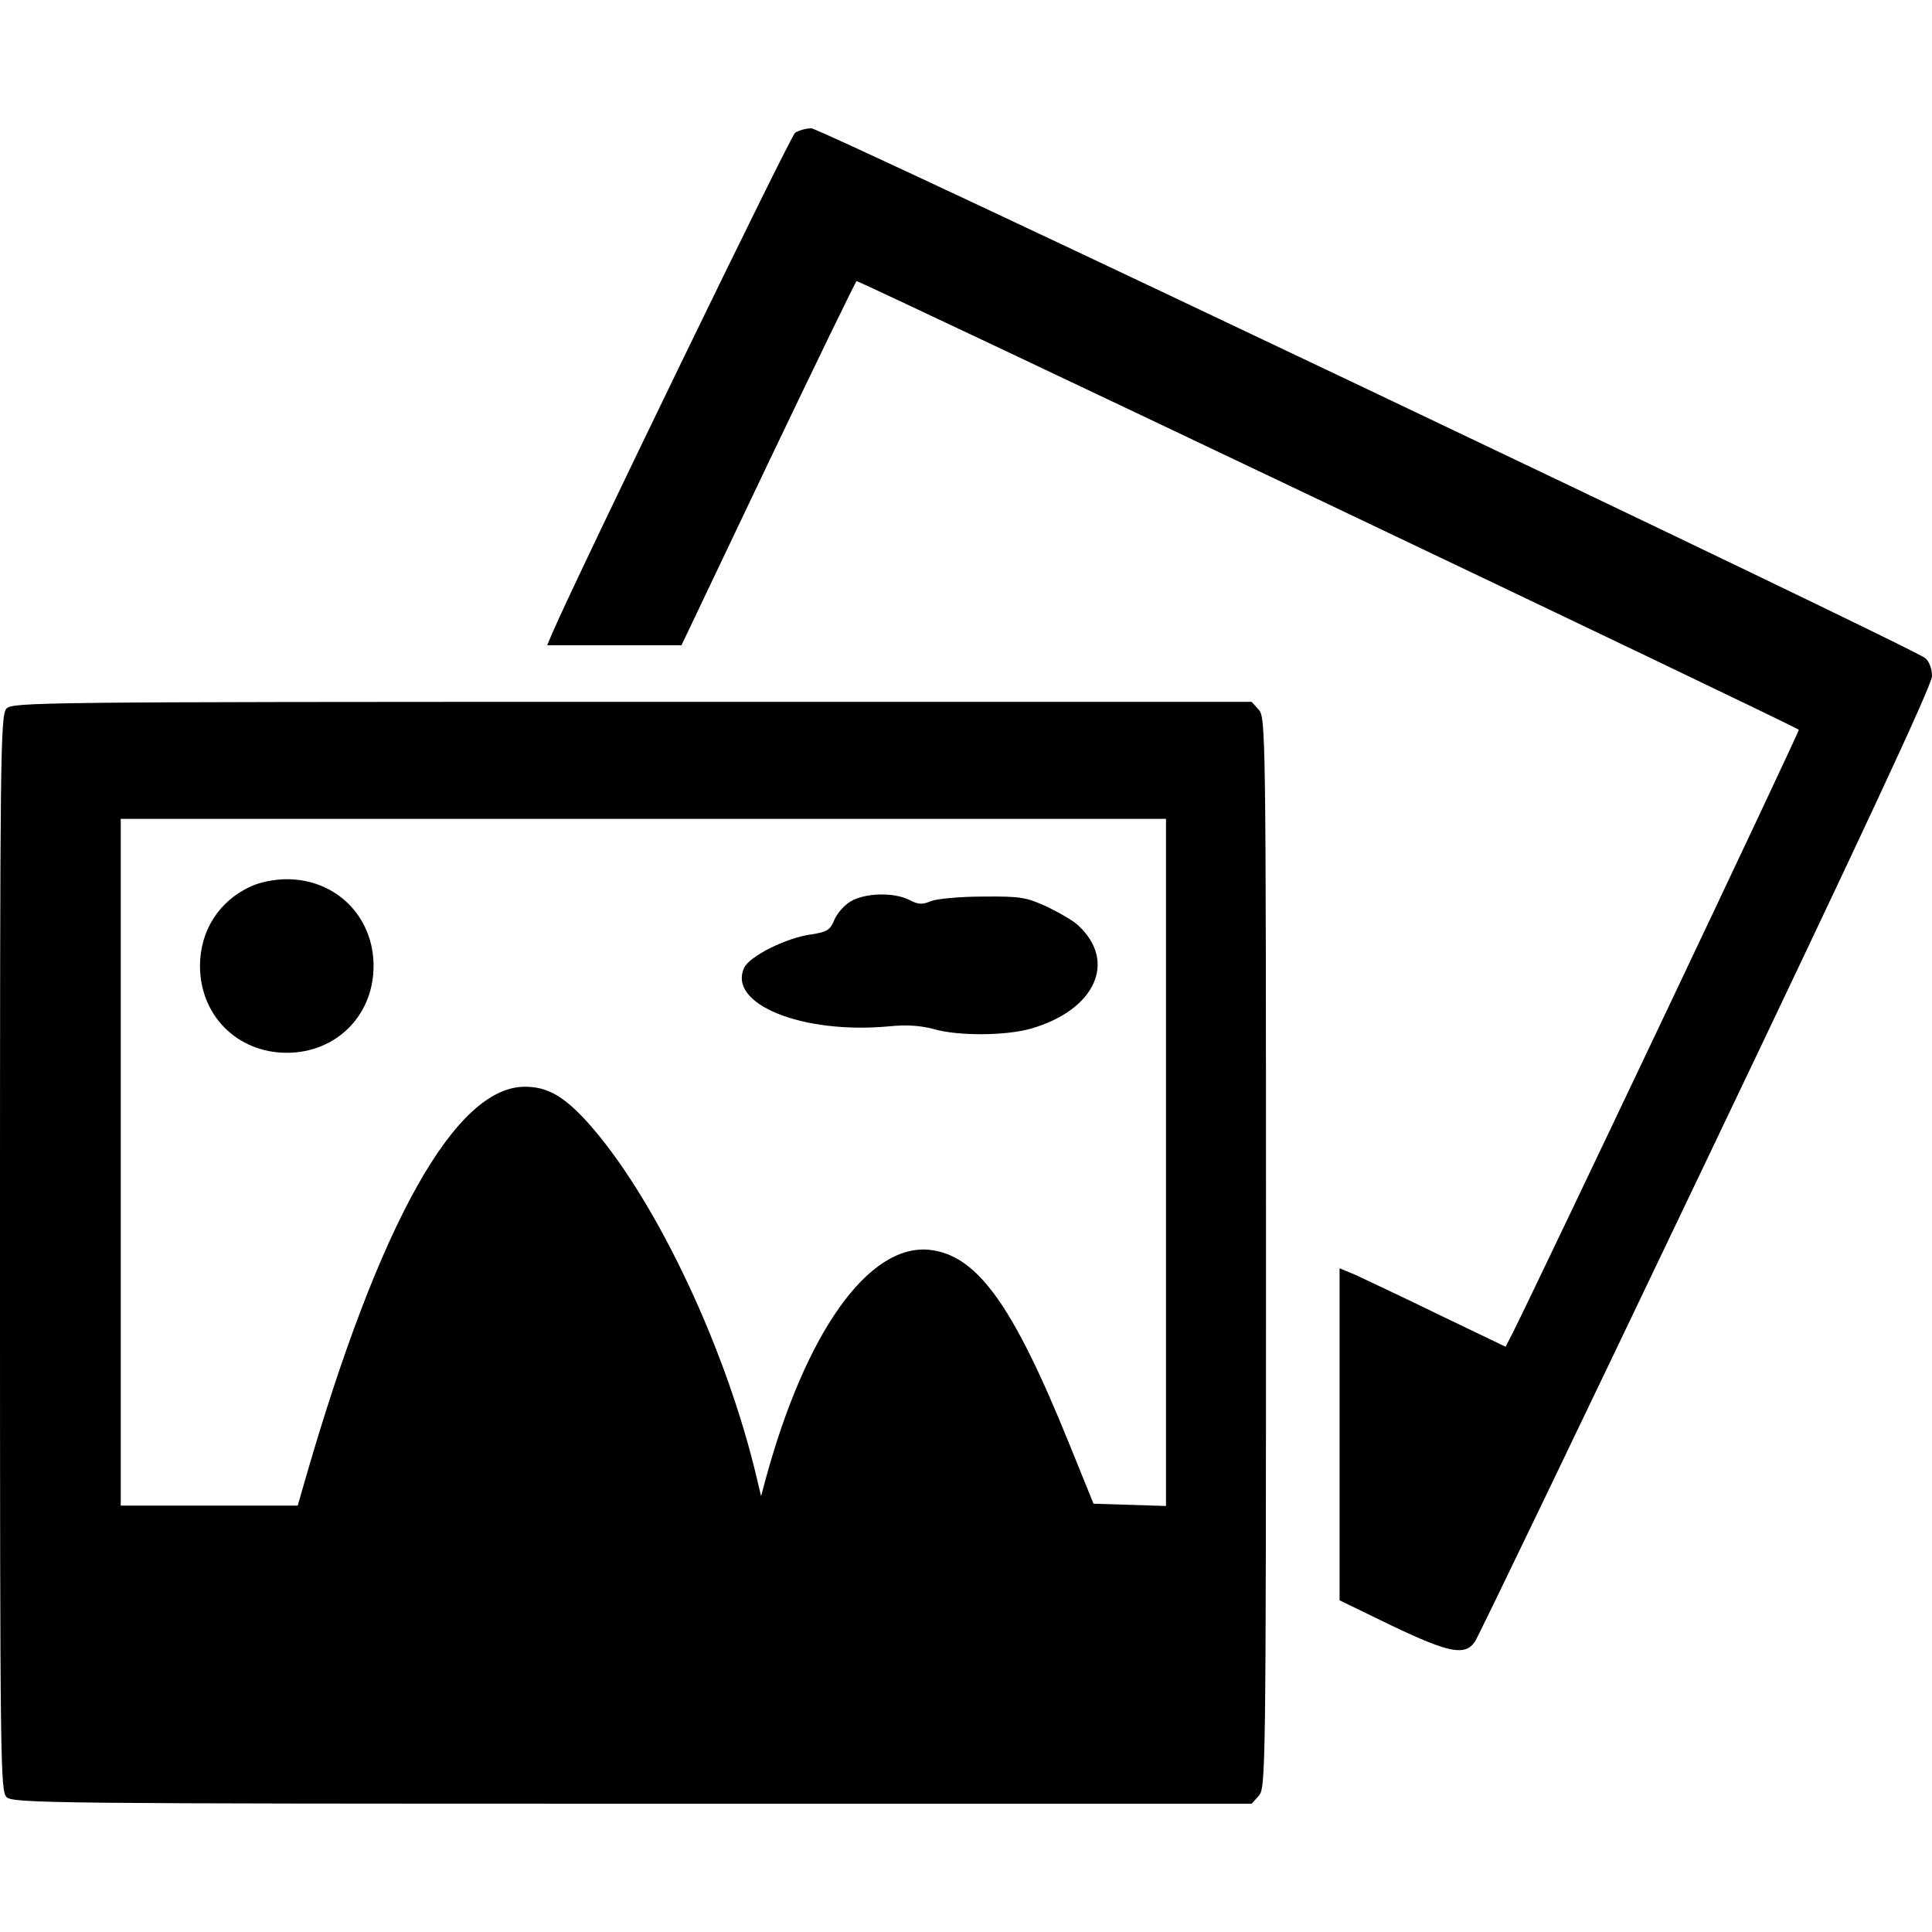<?xml version="1.0" standalone="no"?>
<!DOCTYPE svg PUBLIC "-//W3C//DTD SVG 20010904//EN"
 "http://www.w3.org/TR/2001/REC-SVG-20010904/DTD/svg10.dtd">
<svg version="1.0" xmlns="http://www.w3.org/2000/svg"
 width="512pt" height="512pt" viewBox="0 0 512 512"
 preserveAspectRatio="xMidYMid meet">
<g transform="translate(0,512) scale(0.1,-0.1)"
fill="#000000" stroke="none">
<path d="M2107 4768 c-13 -10 -574 -1166 -643 -1325 l-14 -33 178 0 178 0 229
481 c126 264 232 482 235 484 5 3 2488 -1179 2497 -1189 3 -3 -691 -1465 -758
-1598 l-19 -37 -177 85 c-98 48 -197 94 -220 105 l-43 18 0 -440 0 -440 138
-67 c153 -73 195 -81 221 -42 9 13 285 587 613 1274 410 858 598 1261 598
1284 0 19 -7 39 -18 48 -33 28 -2925 1404 -2952 1404 -14 0 -34 -6 -43 -12z"/>
<path d="M17 3242 c-16 -17 -17 -132 -17 -1444 0 -1368 1 -1426 18 -1441 17
-16 147 -17 1659 -17 l1640 0 19 21 c18 21 19 59 19 1439 0 1380 -1 1418 -19
1439 l-19 21 -1642 0 c-1578 0 -1643 -1 -1658 -18z m3073 -1202 l0 -911 -96 3
-96 3 -67 165 c-148 365 -243 495 -369 508 -161 15 -327 -219 -433 -608 l-12
-45 -18 75 c-86 344 -270 725 -443 917 -63 69 -106 93 -165 93 -184 0 -385
-359 -581 -1037 l-21 -73 -234 0 -235 0 0 910 0 910 1385 0 1385 0 0 -910z"/>
<path d="M665 2771 c-84 -38 -135 -117 -135 -211 0 -131 99 -230 230 -230 131
0 230 99 230 230 0 131 -99 230 -230 230 -32 0 -72 -8 -95 -19z"/>
<path d="M2254 2731 c-17 -10 -36 -32 -43 -49 -11 -27 -20 -32 -60 -38 -67 -9
-165 -58 -179 -89 -44 -96 154 -176 383 -155 48 5 85 2 119 -7 64 -19 192 -18
258 1 170 49 229 177 126 273 -12 12 -50 34 -83 50 -55 25 -70 28 -170 27 -60
0 -123 -6 -138 -12 -23 -10 -34 -9 -57 3 -41 21 -118 19 -156 -4z"/>
</g>
</svg>
